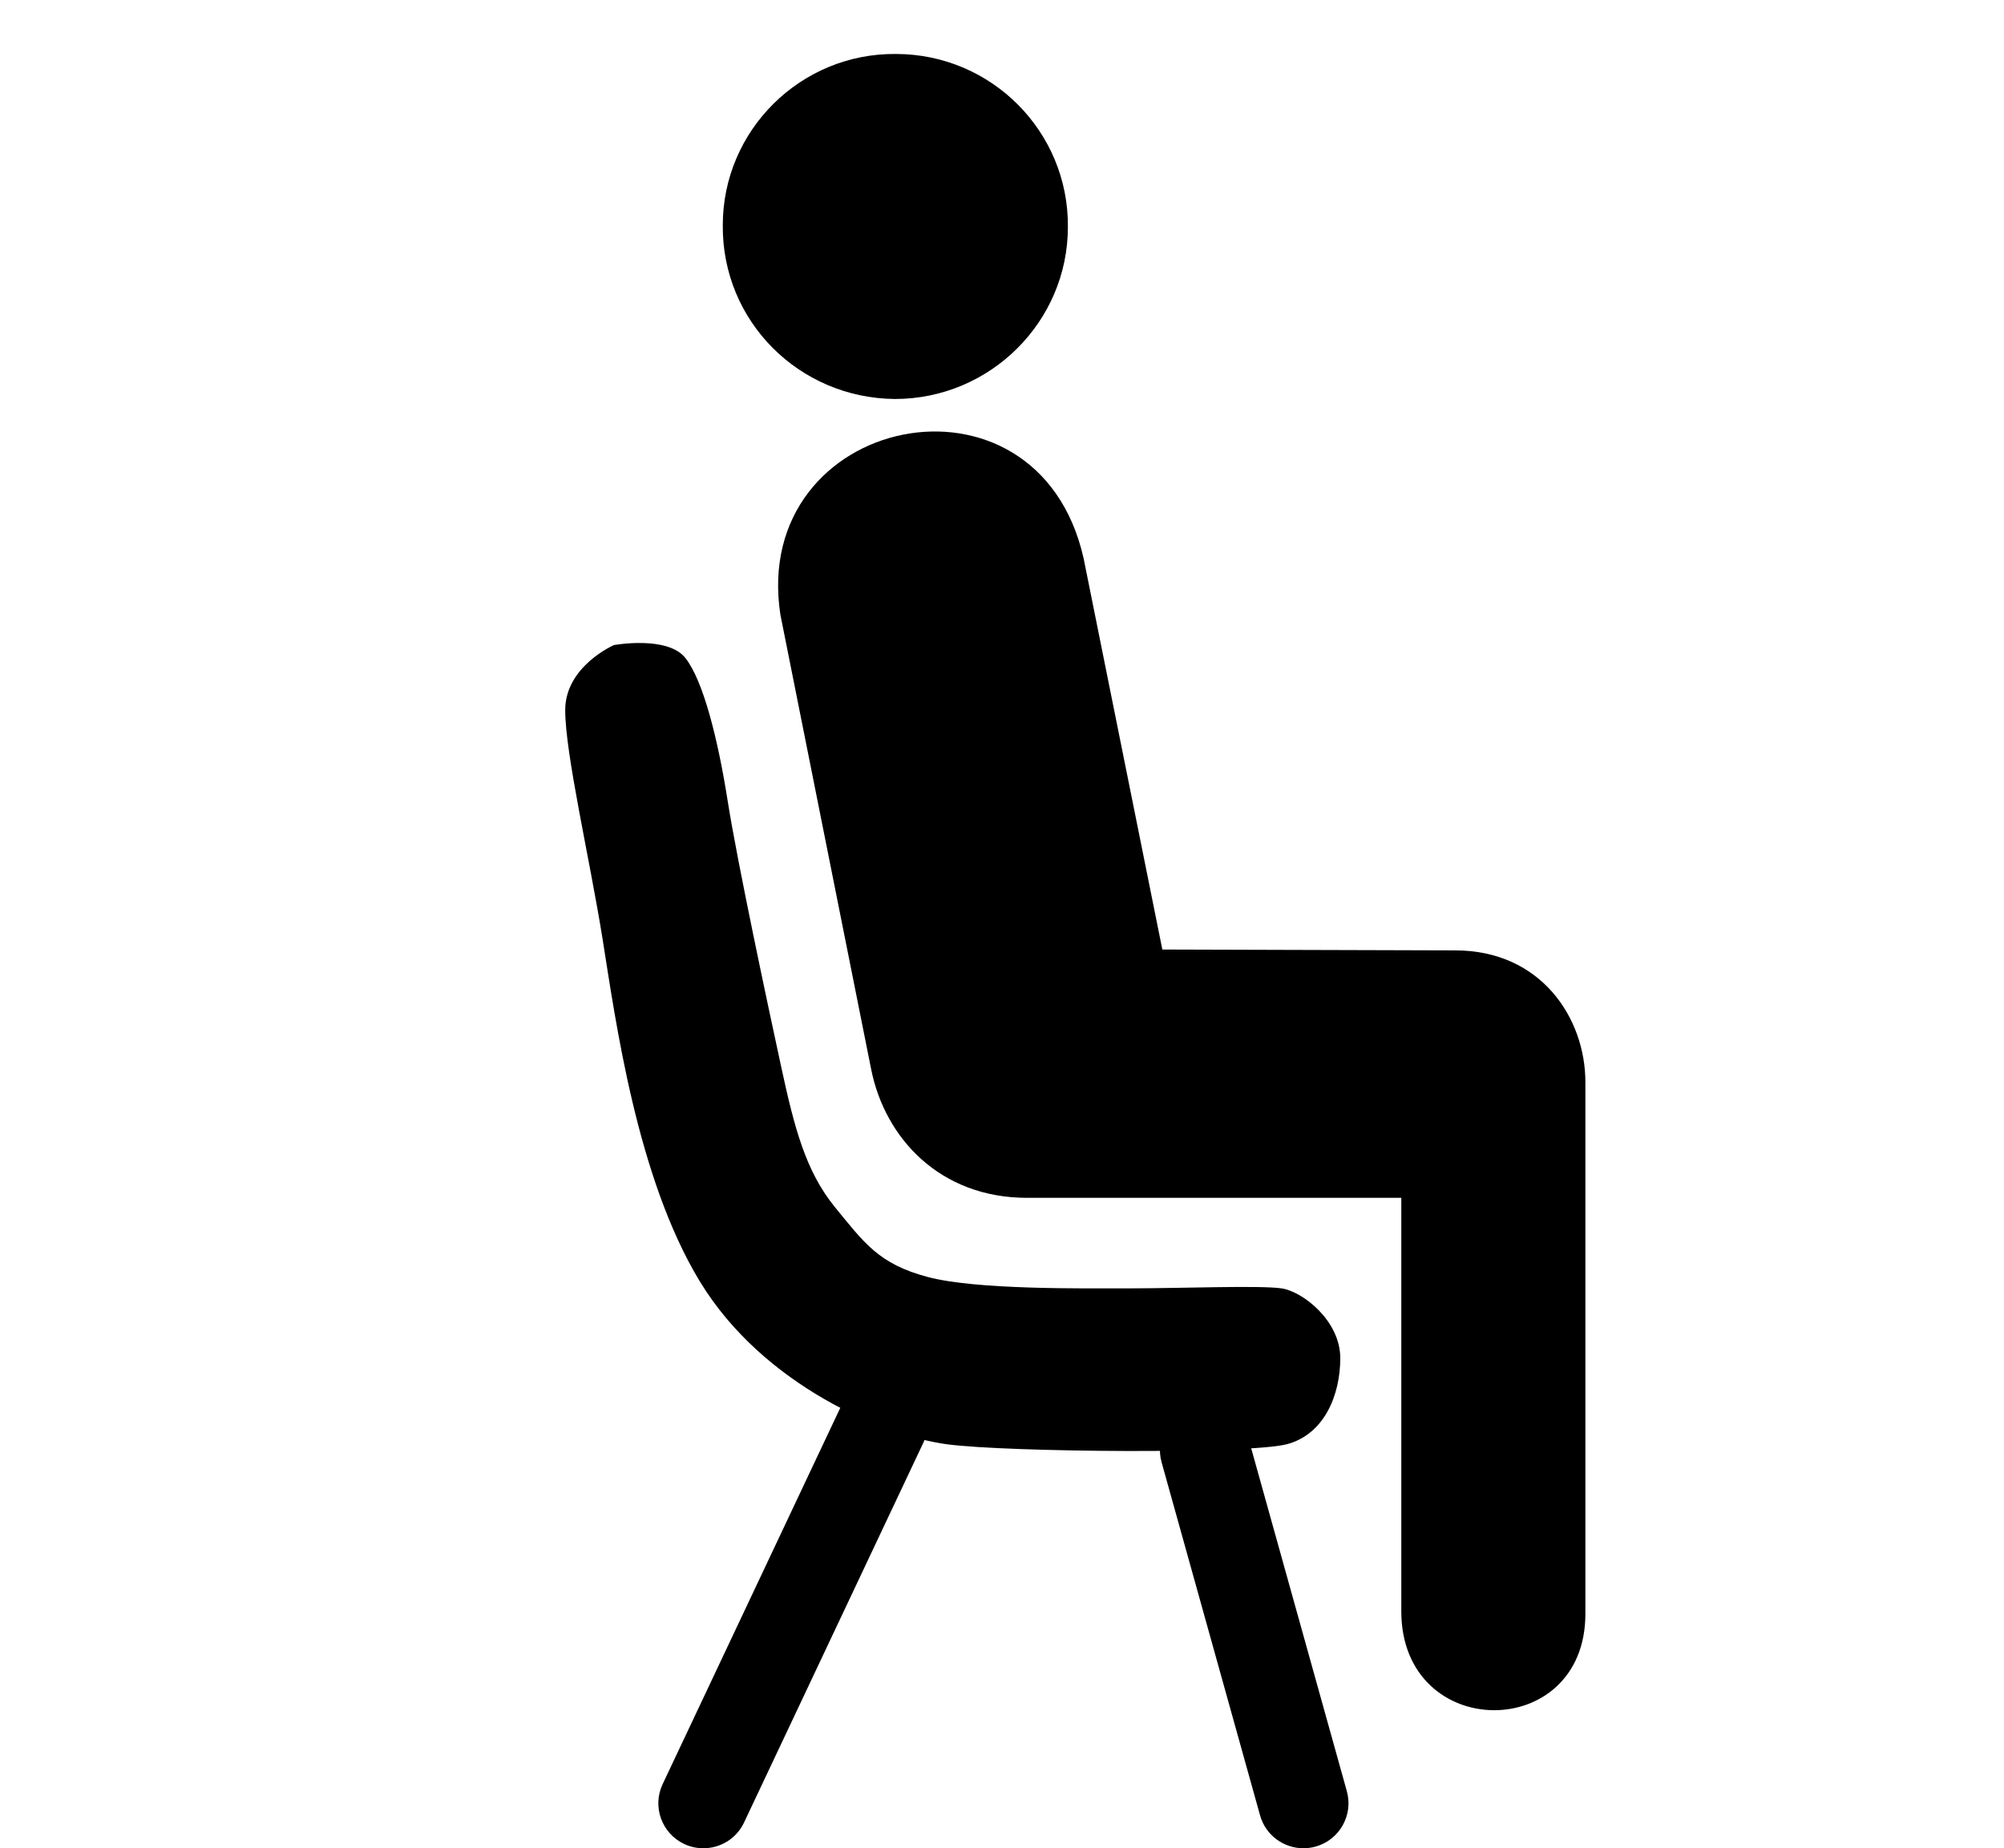 <?xml version="1.0" encoding="utf-8"?>
<!-- Generator: Adobe Illustrator 16.0.0, SVG Export Plug-In . SVG Version: 6.00 Build 0)  -->
<!DOCTYPE svg PUBLIC "-//W3C//DTD SVG 1.1//EN" "http://www.w3.org/Graphics/SVG/1.1/DTD/svg11.dtd">
<svg version="1.1" id="Layer_1" xmlns="http://www.w3.org/2000/svg" xmlns:xlink="http://www.w3.org/1999/xlink" x="0px" y="0px"
	 width="100px" height="92.253px" viewBox="0 0 100 92.253" enable-background="new 0 0 100 92.253" xml:space="preserve">
<g>
	<g>
		<g>
			<path d="M30.637,32.197c0,0,2.677-0.486,3.567,0.65c0.892,1.135,1.623,4.053,2.108,7.135c0.486,3.082,2.027,10.295,2.676,13.295
				c0.649,3.002,1.216,5.189,2.675,6.975c1.459,1.783,2.188,2.838,4.622,3.484c2.432,0.648,7.7,0.57,10.134,0.57
				c2.432,0,6.484-0.158,7.539,0.002c1.054,0.16,2.922,1.617,2.922,3.48c0,1.867-0.812,3.816-2.678,4.301
				c-1.865,0.486-13.865,0.406-16.945,0c-3.081-0.404-9.161-2.92-12.323-8.109c-3.162-5.189-4.215-13.053-4.865-17.107
				c-0.649-4.052-1.865-9.242-1.865-11.431C28.206,33.253,30.637,32.197,30.637,32.197z"/>
		</g>
		<g>
			<path d="M35.096,92.253c-0.321,0-0.647-0.068-0.957-0.215c-1.122-0.529-1.602-1.867-1.072-2.988l8.965-18.996
				c0.531-1.121,1.869-1.602,2.99-1.072c1.122,0.529,1.603,1.867,1.073,2.988l-8.966,18.996
				C36.745,91.781,35.939,92.253,35.096,92.253L35.096,92.253z"/>
		</g>
		<g>
			<path d="M65.041,92.253c-0.983,0-1.886-0.648-2.164-1.643l-4.913-17.623c-0.335-1.195,0.366-2.434,1.562-2.768
				c1.192-0.332,2.434,0.365,2.767,1.561l4.914,17.623c0.334,1.197-0.366,2.434-1.561,2.768
				C65.442,92.226,65.24,92.253,65.041,92.253L65.041,92.253z"/>
		</g>
	</g>
	<g>
		<path d="M38.942,30.684c-1.536-9.998,12.821-13.035,15.129-2.821l3.93,19.531l14.615,0.043c4.275,0,6.495,3.373,6.495,6.58v26.537
			c0,6.453-9.186,6.412-9.186-0.129c0-6.064,0-20.637,0-20.637H51.249c-4.358,0-7.095-2.994-7.777-6.412L38.942,30.684z"/>
	</g>
	<g>
		<path d="M44.656,19.915c4.743,0,8.632-3.846,8.632-8.589c0.04-4.744-3.804-8.632-8.59-8.632c-4.742-0.042-8.631,3.803-8.631,8.546
			C36.023,16.027,39.869,19.872,44.656,19.915z"/>
	</g>
</g>
</svg>

